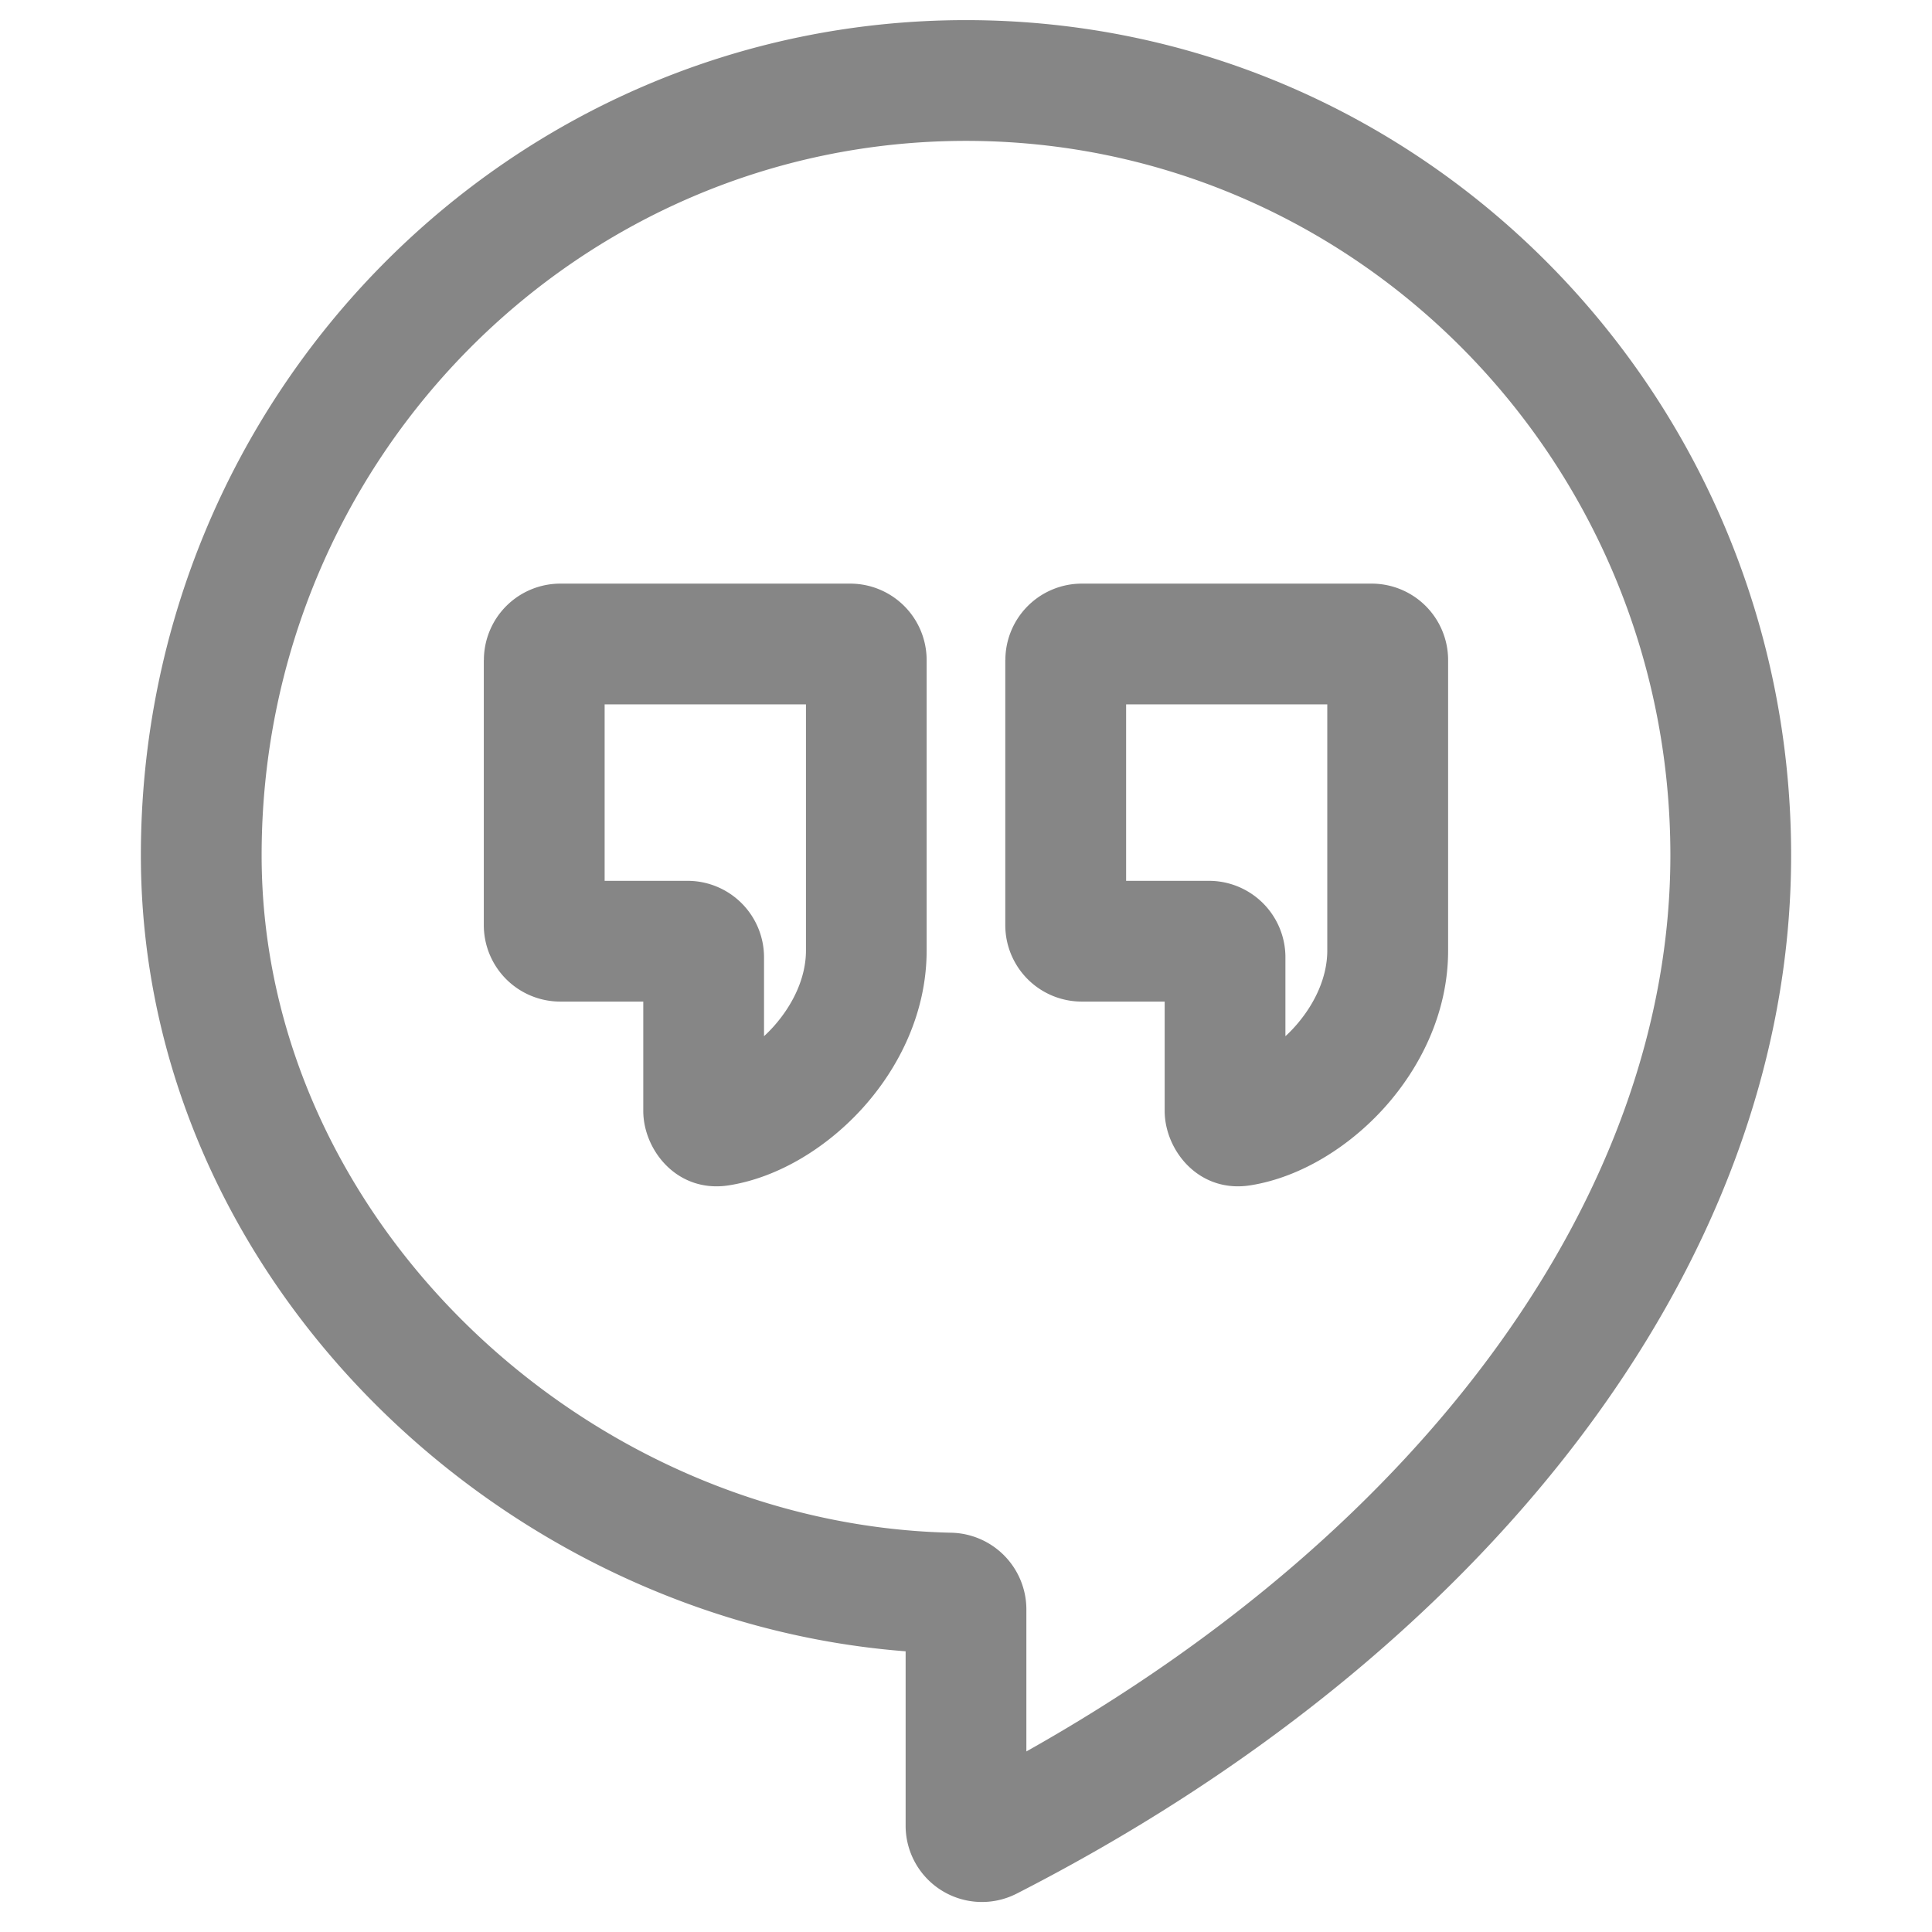 <svg width="24" height="24" fill="none" xmlns="http://www.w3.org/2000/svg">
    <g clip-path="url(#a)" fill-rule="evenodd" clip-rule="evenodd" fill="#868686">
        <path d="M1.75 10.625C1.75 4.903 6.329.25 12 .25s10.25 4.653 10.25 10.375c0 5.168-3.903 9.975-9.62 12.898a.948.948 0 0 1-1.38-.845v-2.165c-5.049-.388-9.5-4.651-9.5-9.888ZM12 1.75c-4.824 0-8.75 3.963-8.75 8.875 0 4.527 4.038 8.314 8.566 8.415a.954.954 0 0 1 .934.952v1.765c4.972-2.795 8-6.967 8-11.132 0-4.912-3.926-8.875-8.75-8.875Z"/>
        <path d="M7.511 8.75v2.192h1.03a.95.95 0 0 1 .95.95v.98c.039-.036.078-.075.116-.117.257-.287.405-.625.405-.947V8.75h-2.5Zm-1.5-.55a.95.95 0 0 1 .95-.95h3.6a.95.95 0 0 1 .95.95v3.608c0 .774-.345 1.456-.789 1.95-.438.487-1.04.866-1.663.966-.645.104-1.068-.437-1.068-.924v-1.358H6.96a.95.95 0 0 1-.95-.95V8.2Zm7.978.55v2.192h1.029a.95.95 0 0 1 .95.95v.98c.04-.036.078-.075.116-.117.257-.287.404-.625.404-.947V8.75h-2.5Zm-1.5-.55a.95.95 0 0 1 .95-.95h3.6a.95.95 0 0 1 .95.95v3.608c0 .774-.346 1.456-.79 1.95-.438.487-1.04.866-1.663.966-.645.104-1.068-.437-1.068-.924v-1.358h-1.03a.95.95 0 0 1-.95-.95V8.2Z"/>
    </g>
    <defs>
        <clipPath id="a">
            <path fill="#fff" d="M0 0h24v24H0z"/>
        </clipPath>
    </defs>
</svg>
